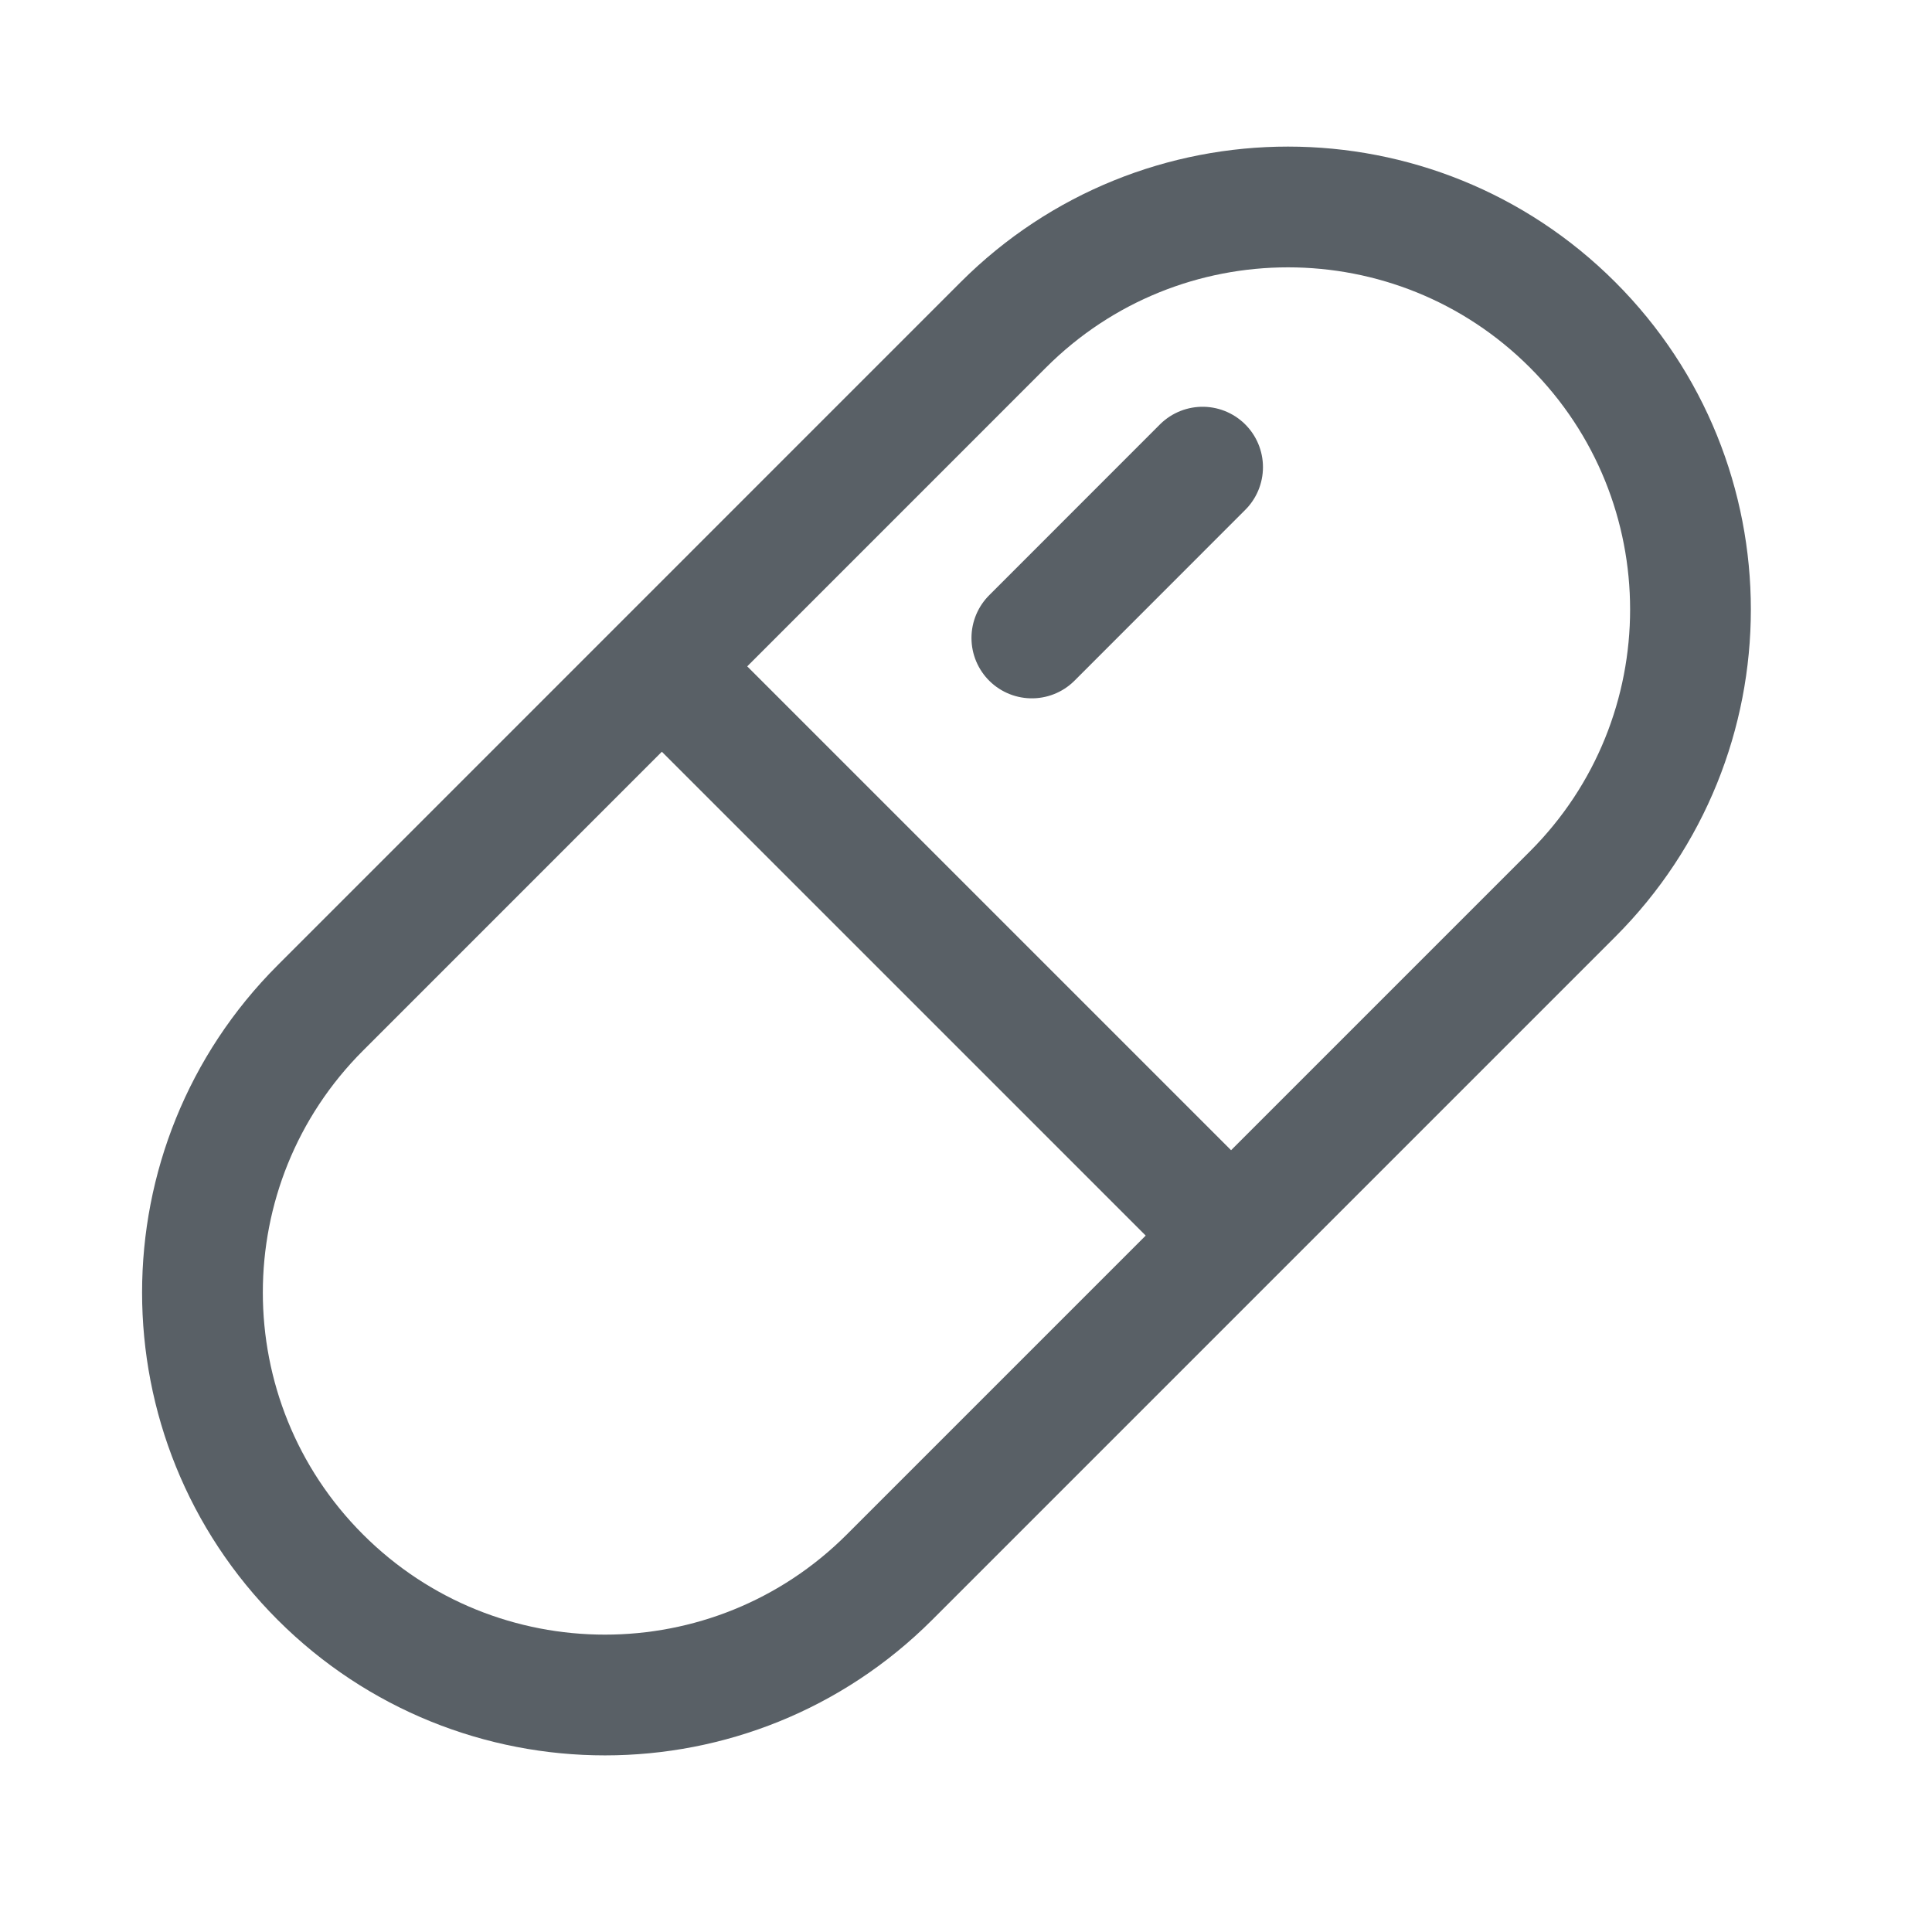 <svg width="24" height="24" viewBox="0 0 24 24" fill="none" xmlns="http://www.w3.org/2000/svg">
<path d="M12.818 7.925L14.939 5.803M8.222 8.278L15.293 15.349M3.979 19.592V19.592C5.932 21.544 9.098 21.544 11.05 19.592L19.535 11.107C21.488 9.154 21.488 5.988 19.535 4.035V4.035C17.583 2.083 14.417 2.083 12.464 4.035L3.979 12.521C2.027 14.473 2.027 17.639 3.979 19.592Z" stroke="#596066" stroke-width="1.5" stroke-linecap="round" stroke-linejoin="round"/>
</svg>
